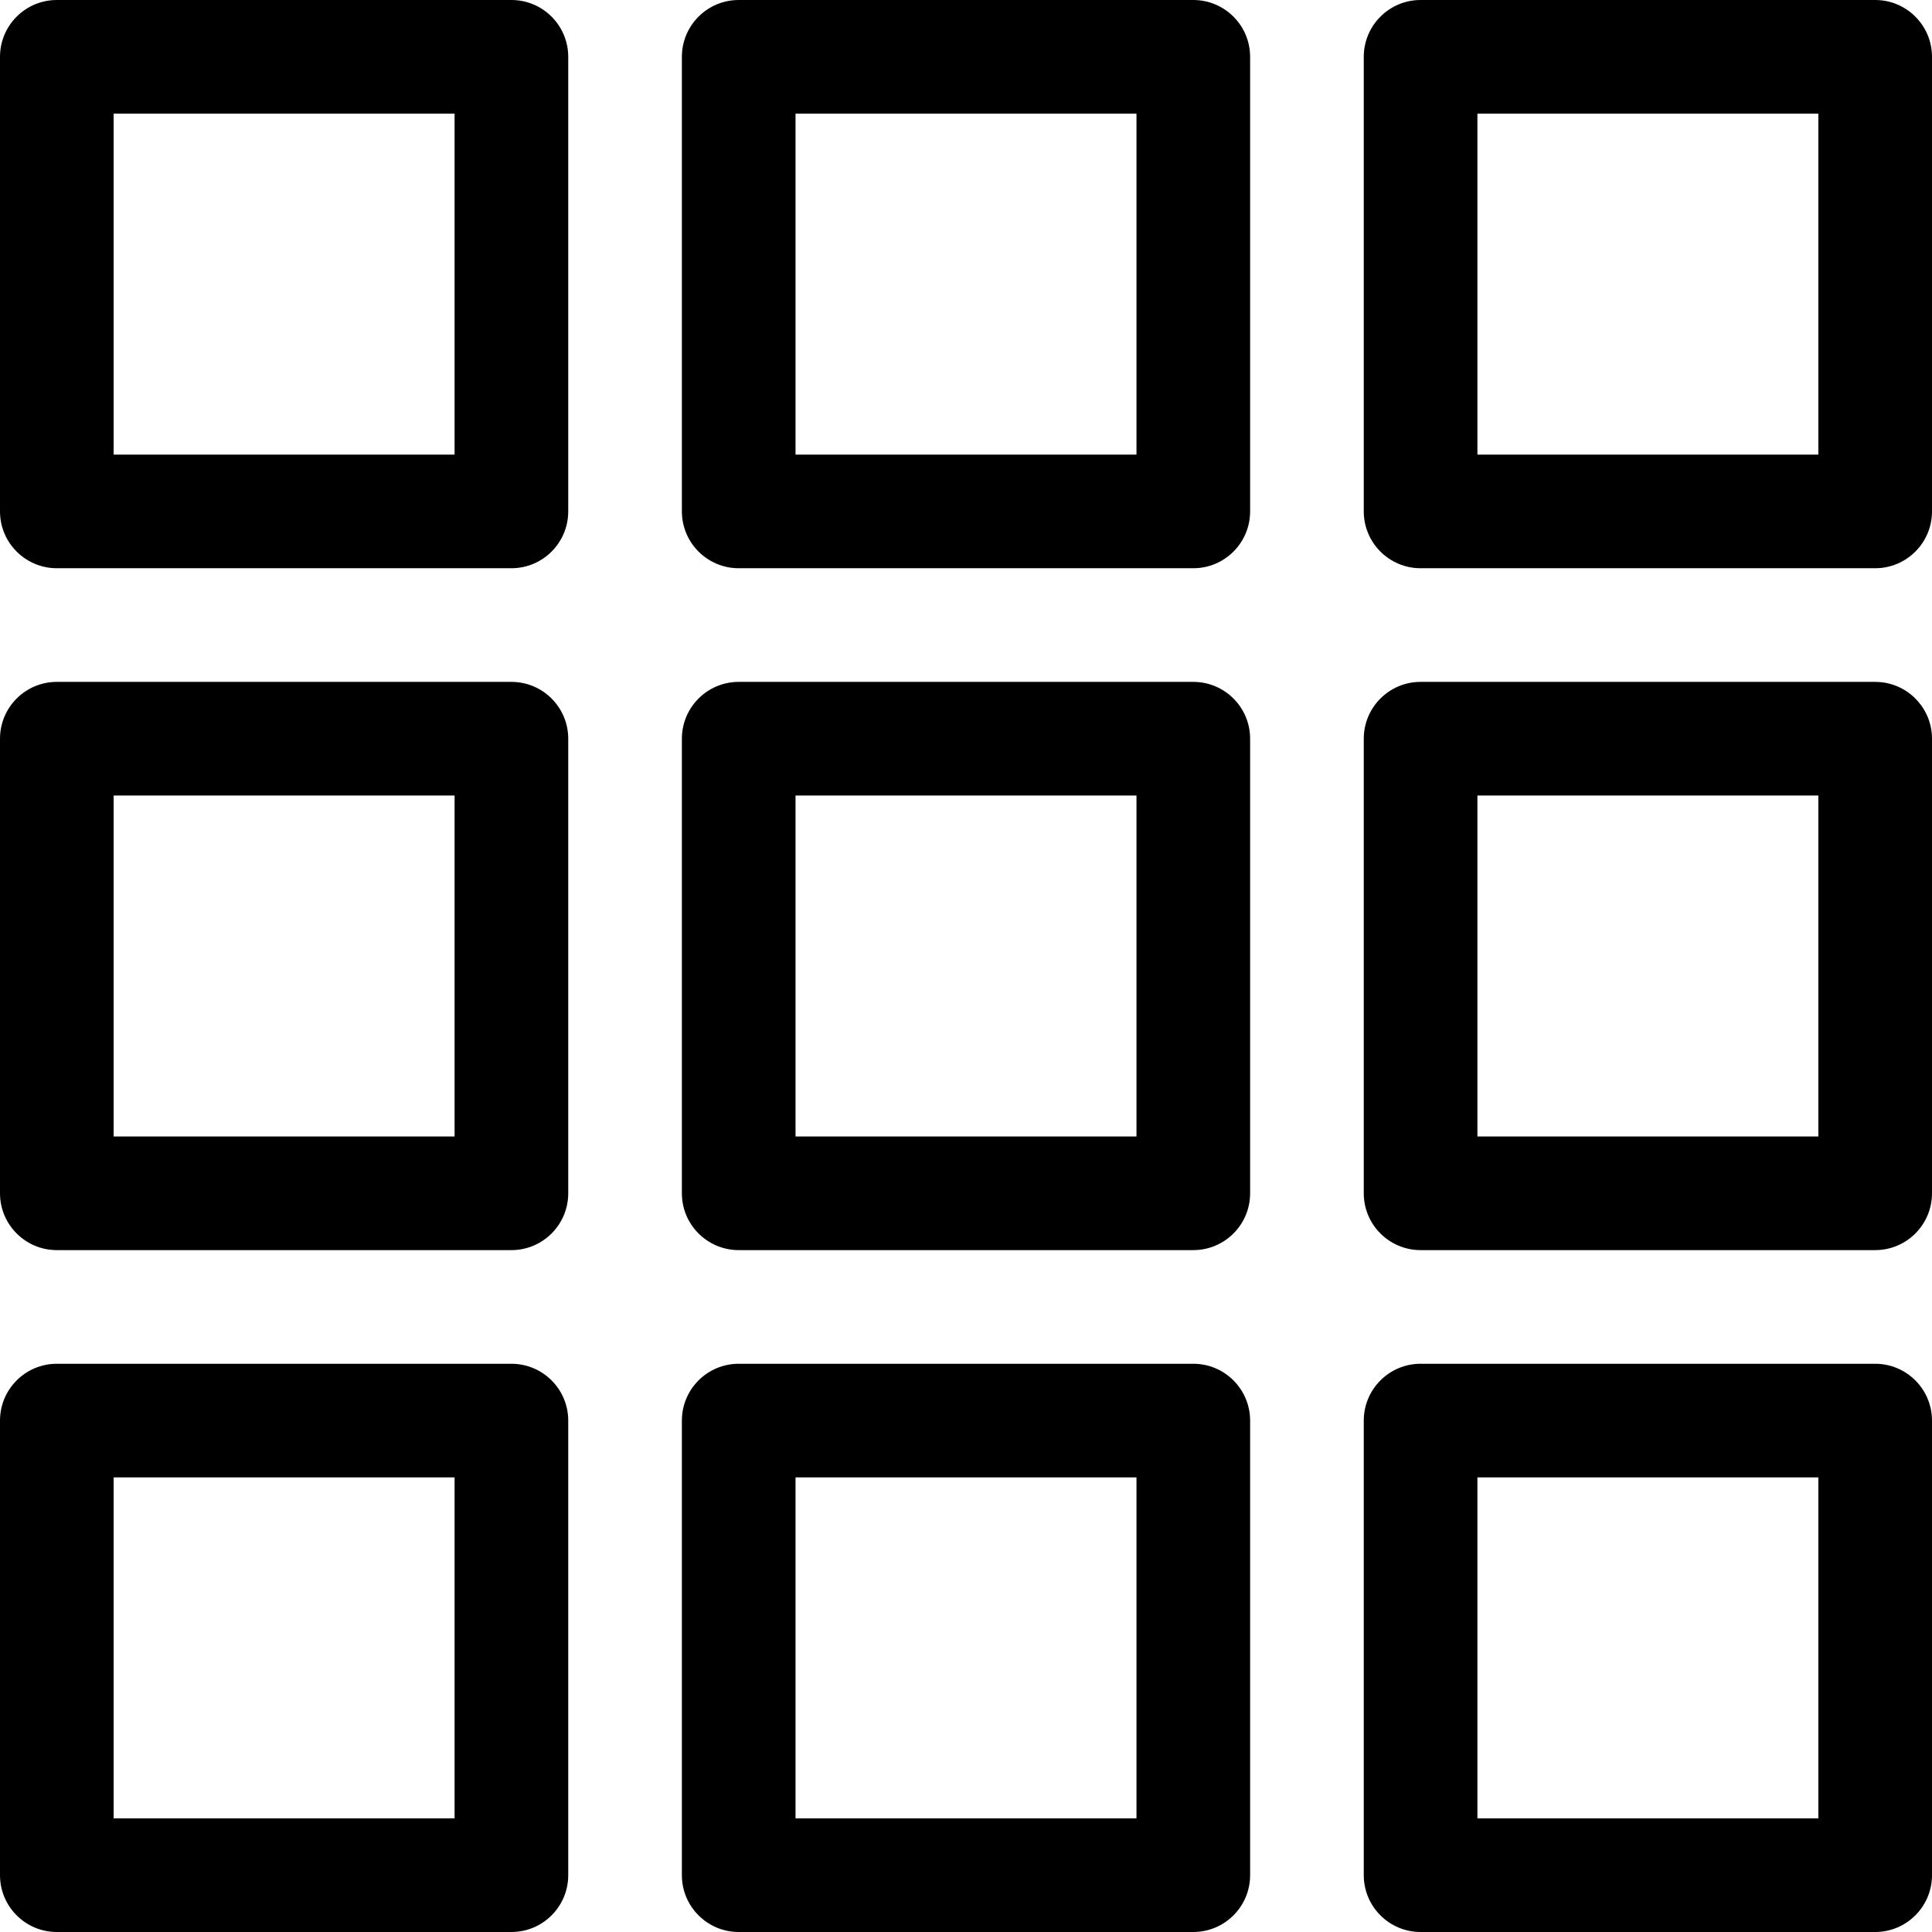 <svg viewBox="0 0 1920 1920" version="1.1" xmlns="http://www.w3.org/2000/svg">
    <g stroke="none" stroke-width="1" fill-rule="evenodd">
        <path d="M112.941 451.765L451.765 451.765 451.765 112.941 112.941 112.941 112.941 451.765zM508.235 0L56.471 0C25.299 0 0 25.299 0 56.471L0 508.235C0 539.407 25.299 564.706 56.471 564.706L508.235 564.706C539.407 564.706 564.706 539.407 564.706 508.235L564.706 56.471C564.706 25.299 539.407 0 508.235 0L508.235 0zM790.588 451.765L1129.412 451.765 1129.412 112.941 790.588 112.941 790.588 451.765zM1185.882 0L734.118 0C702.946 0 677.647 25.299 677.647 56.471L677.647 508.235C677.647 539.407 702.946 564.706 734.118 564.706L1185.882 564.706C1217.054 564.706 1242.353 539.407 1242.353 508.235L1242.353 56.471C1242.353 25.299 1217.054 0 1185.882 0L1185.882 0zM1468.235 451.765L1807.059 451.765 1807.059 112.941 1468.235 112.941 1468.235 451.765zM1863.529 0L1411.765 0C1380.593 0 1355.294 25.299 1355.294 56.471L1355.294 508.235C1355.294 539.407 1380.593 564.706 1411.765 564.706L1863.529 564.706C1894.701 564.706 1920 539.407 1920 508.235L1920 56.471C1920 25.299 1894.701 0 1863.529 0L1863.529 0zM112.941 1129.412L451.765 1129.412 451.765 790.588 112.941 790.588 112.941 1129.412zM508.235 677.647L56.471 677.647C25.299 677.647 0 702.946 0 734.118L0 1185.882C0 1217.054 25.299 1242.353 56.471 1242.353L508.235 1242.353C539.407 1242.353 564.706 1217.054 564.706 1185.882L564.706 734.118C564.706 702.946 539.407 677.647 508.235 677.647L508.235 677.647zM790.588 1129.412L1129.412 1129.412 1129.412 790.588 790.588 790.588 790.588 1129.412zM1185.882 677.647L734.118 677.647C702.946 677.647 677.647 702.946 677.647 734.118L677.647 1185.882C677.647 1217.054 702.946 1242.353 734.118 1242.353L1185.882 1242.353C1217.054 1242.353 1242.353 1217.054 1242.353 1185.882L1242.353 734.118C1242.353 702.946 1217.054 677.647 1185.882 677.647L1185.882 677.647zM1468.235 1129.412L1807.059 1129.412 1807.059 790.588 1468.235 790.588 1468.235 1129.412zM1863.529 677.647L1411.765 677.647C1380.593 677.647 1355.294 702.946 1355.294 734.118L1355.294 1185.882C1355.294 1217.054 1380.593 1242.353 1411.765 1242.353L1863.529 1242.353C1894.701 1242.353 1920 1217.054 1920 1185.882L1920 734.118C1920 702.946 1894.701 677.647 1863.529 677.647L1863.529 677.647zM112.941 1807.059L451.765 1807.059 451.765 1468.235 112.941 1468.235 112.941 1807.059zM508.235 1355.294L56.471 1355.294C25.299 1355.294 0 1380.593 0 1411.765L0 1863.529C0 1894.701 25.299 1920 56.471 1920L508.235 1920C539.407 1920 564.706 1894.701 564.706 1863.529L564.706 1411.765C564.706 1380.593 539.407 1355.294 508.235 1355.294L508.235 1355.294zM790.588 1807.059L1129.412 1807.059 1129.412 1468.235 790.588 1468.235 790.588 1807.059zM1185.882 1355.294L734.118 1355.294C702.946 1355.294 677.647 1380.593 677.647 1411.765L677.647 1863.529C677.647 1894.701 702.946 1920 734.118 1920L1185.882 1920C1217.054 1920 1242.353 1894.701 1242.353 1863.529L1242.353 1411.765C1242.353 1380.593 1217.054 1355.294 1185.882 1355.294L1185.882 1355.294zM1468.235 1807.059L1807.059 1807.059 1807.059 1468.235 1468.235 1468.235 1468.235 1807.059zM1863.529 1355.294L1411.765 1355.294C1380.593 1355.294 1355.294 1380.593 1355.294 1411.765L1355.294 1863.529C1355.294 1894.701 1380.593 1920 1411.765 1920L1863.529 1920C1894.701 1920 1920 1894.701 1920 1863.529L1920 1411.765C1920 1380.593 1894.701 1355.294 1863.529 1355.294L1863.529 1355.294z"/>
    </g>
</svg>

